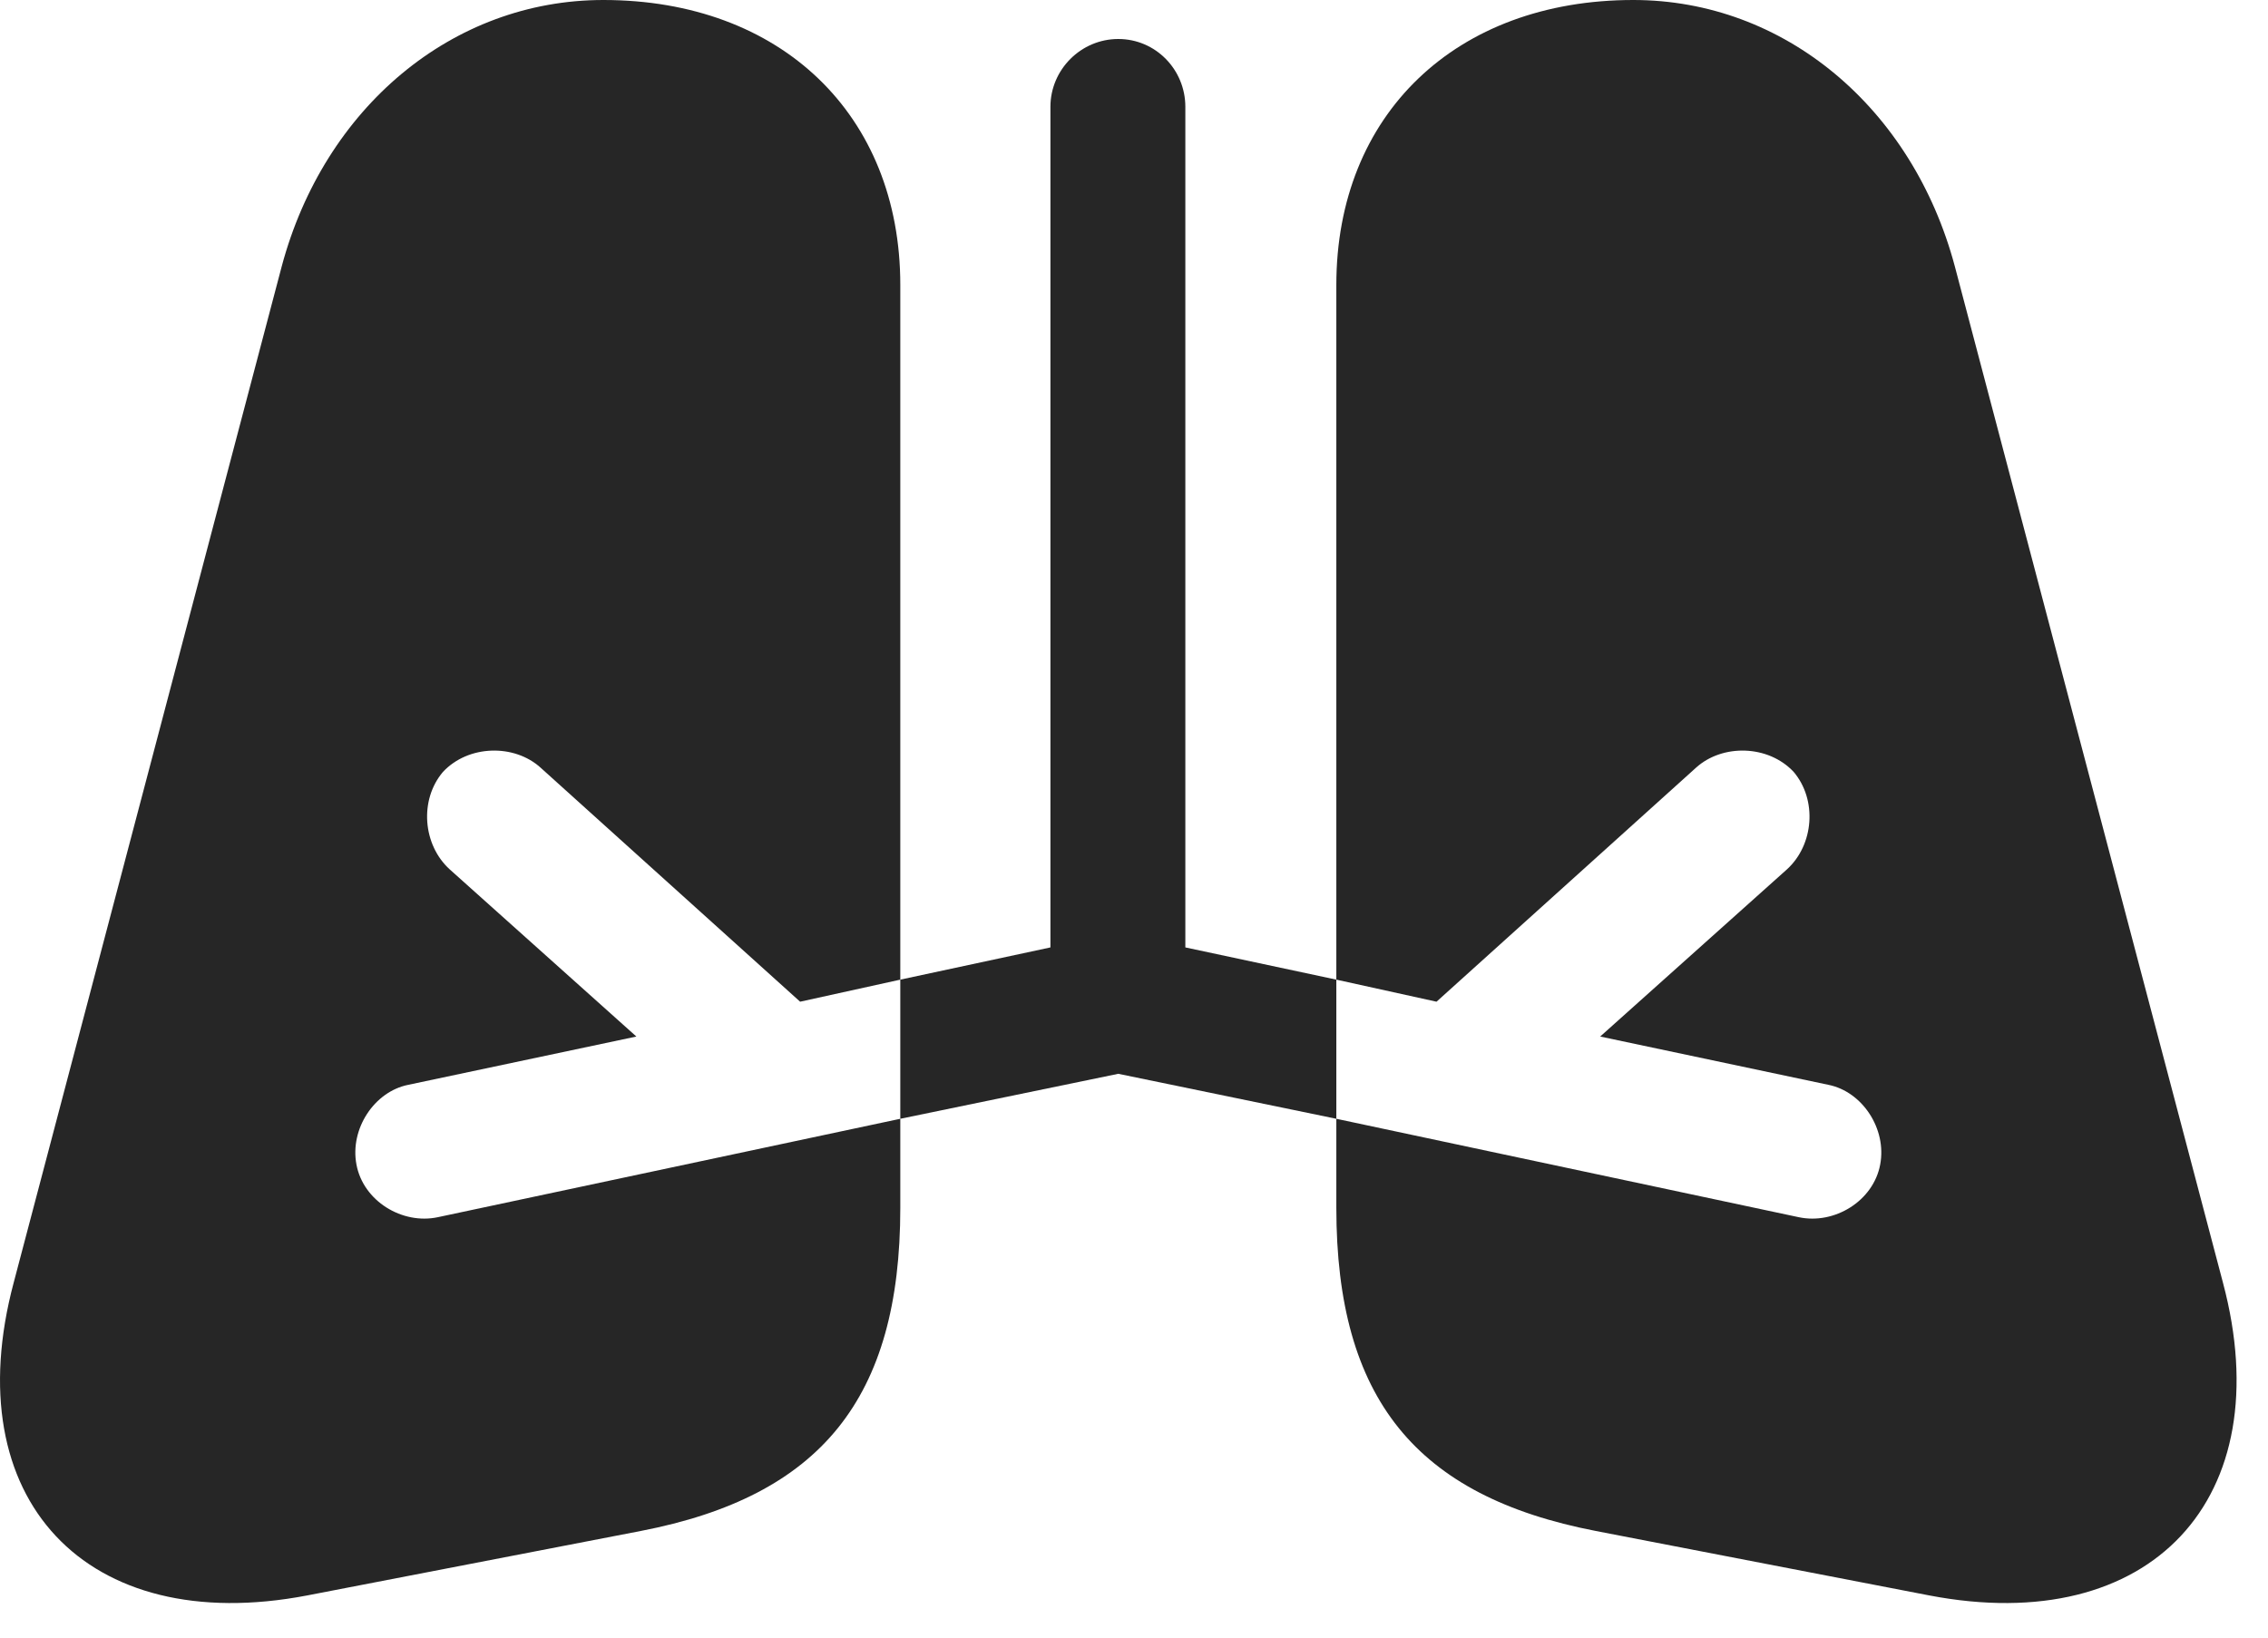 <?xml version="1.0" encoding="UTF-8"?>
<!--Generator: Apple Native CoreSVG 326-->
<!DOCTYPE svg
PUBLIC "-//W3C//DTD SVG 1.1//EN"
       "http://www.w3.org/Graphics/SVG/1.1/DTD/svg11.dtd">
<svg version="1.1" xmlns="http://www.w3.org/2000/svg" xmlns:xlink="http://www.w3.org/1999/xlink" viewBox="0 0 26.106 18.857">
 <g>
  <rect height="18.857" opacity="0" width="26.106" x="0" y="0"/>
  <path d="M7.374 17.627L3.536 18.369C0.988 18.857-0.507 17.256 0.158 14.766L3.243 3.066C3.732 1.24 5.206 0 6.945 0C8.986 0 10.363 1.318 10.363 3.281L10.363 11.279L9.21 11.533L6.222 8.838C5.919 8.564 5.392 8.574 5.099 8.887C4.825 9.209 4.865 9.727 5.177 10.01L7.325 11.934L4.699 12.49C4.308 12.568 4.025 12.998 4.103 13.408C4.181 13.828 4.63 14.102 5.04 14.014L10.363 12.881L10.363 13.906C10.363 16.104 9.445 17.227 7.374 17.627ZM18.8 0C20.538 0 22.013 1.24 22.501 3.066L25.587 14.766C26.251 17.256 24.757 18.857 22.208 18.369L18.37 17.627C16.3 17.227 15.382 16.104 15.382 13.906L15.382 12.881L20.704 14.014C21.115 14.102 21.564 13.828 21.642 13.408C21.72 12.998 21.437 12.568 21.046 12.49L18.419 11.934L20.568 10.01C20.88 9.727 20.919 9.209 20.646 8.887C20.353 8.574 19.826 8.564 19.523 8.838L16.535 11.533L15.382 11.279L15.382 3.281C15.382 1.318 16.759 0 18.8 0Z" fill="black" fill-opacity="0.85"/>
  <path d="M12.872 12.363L15.382 12.881L15.382 11.279L13.644 10.908L13.644 1.23C13.644 0.801 13.302 0.449 12.872 0.449C12.443 0.449 12.091 0.801 12.091 1.23L12.091 10.908L10.363 11.279L10.363 12.881Z" fill="black" fill-opacity="0.85"/>
 </g>
</svg>
